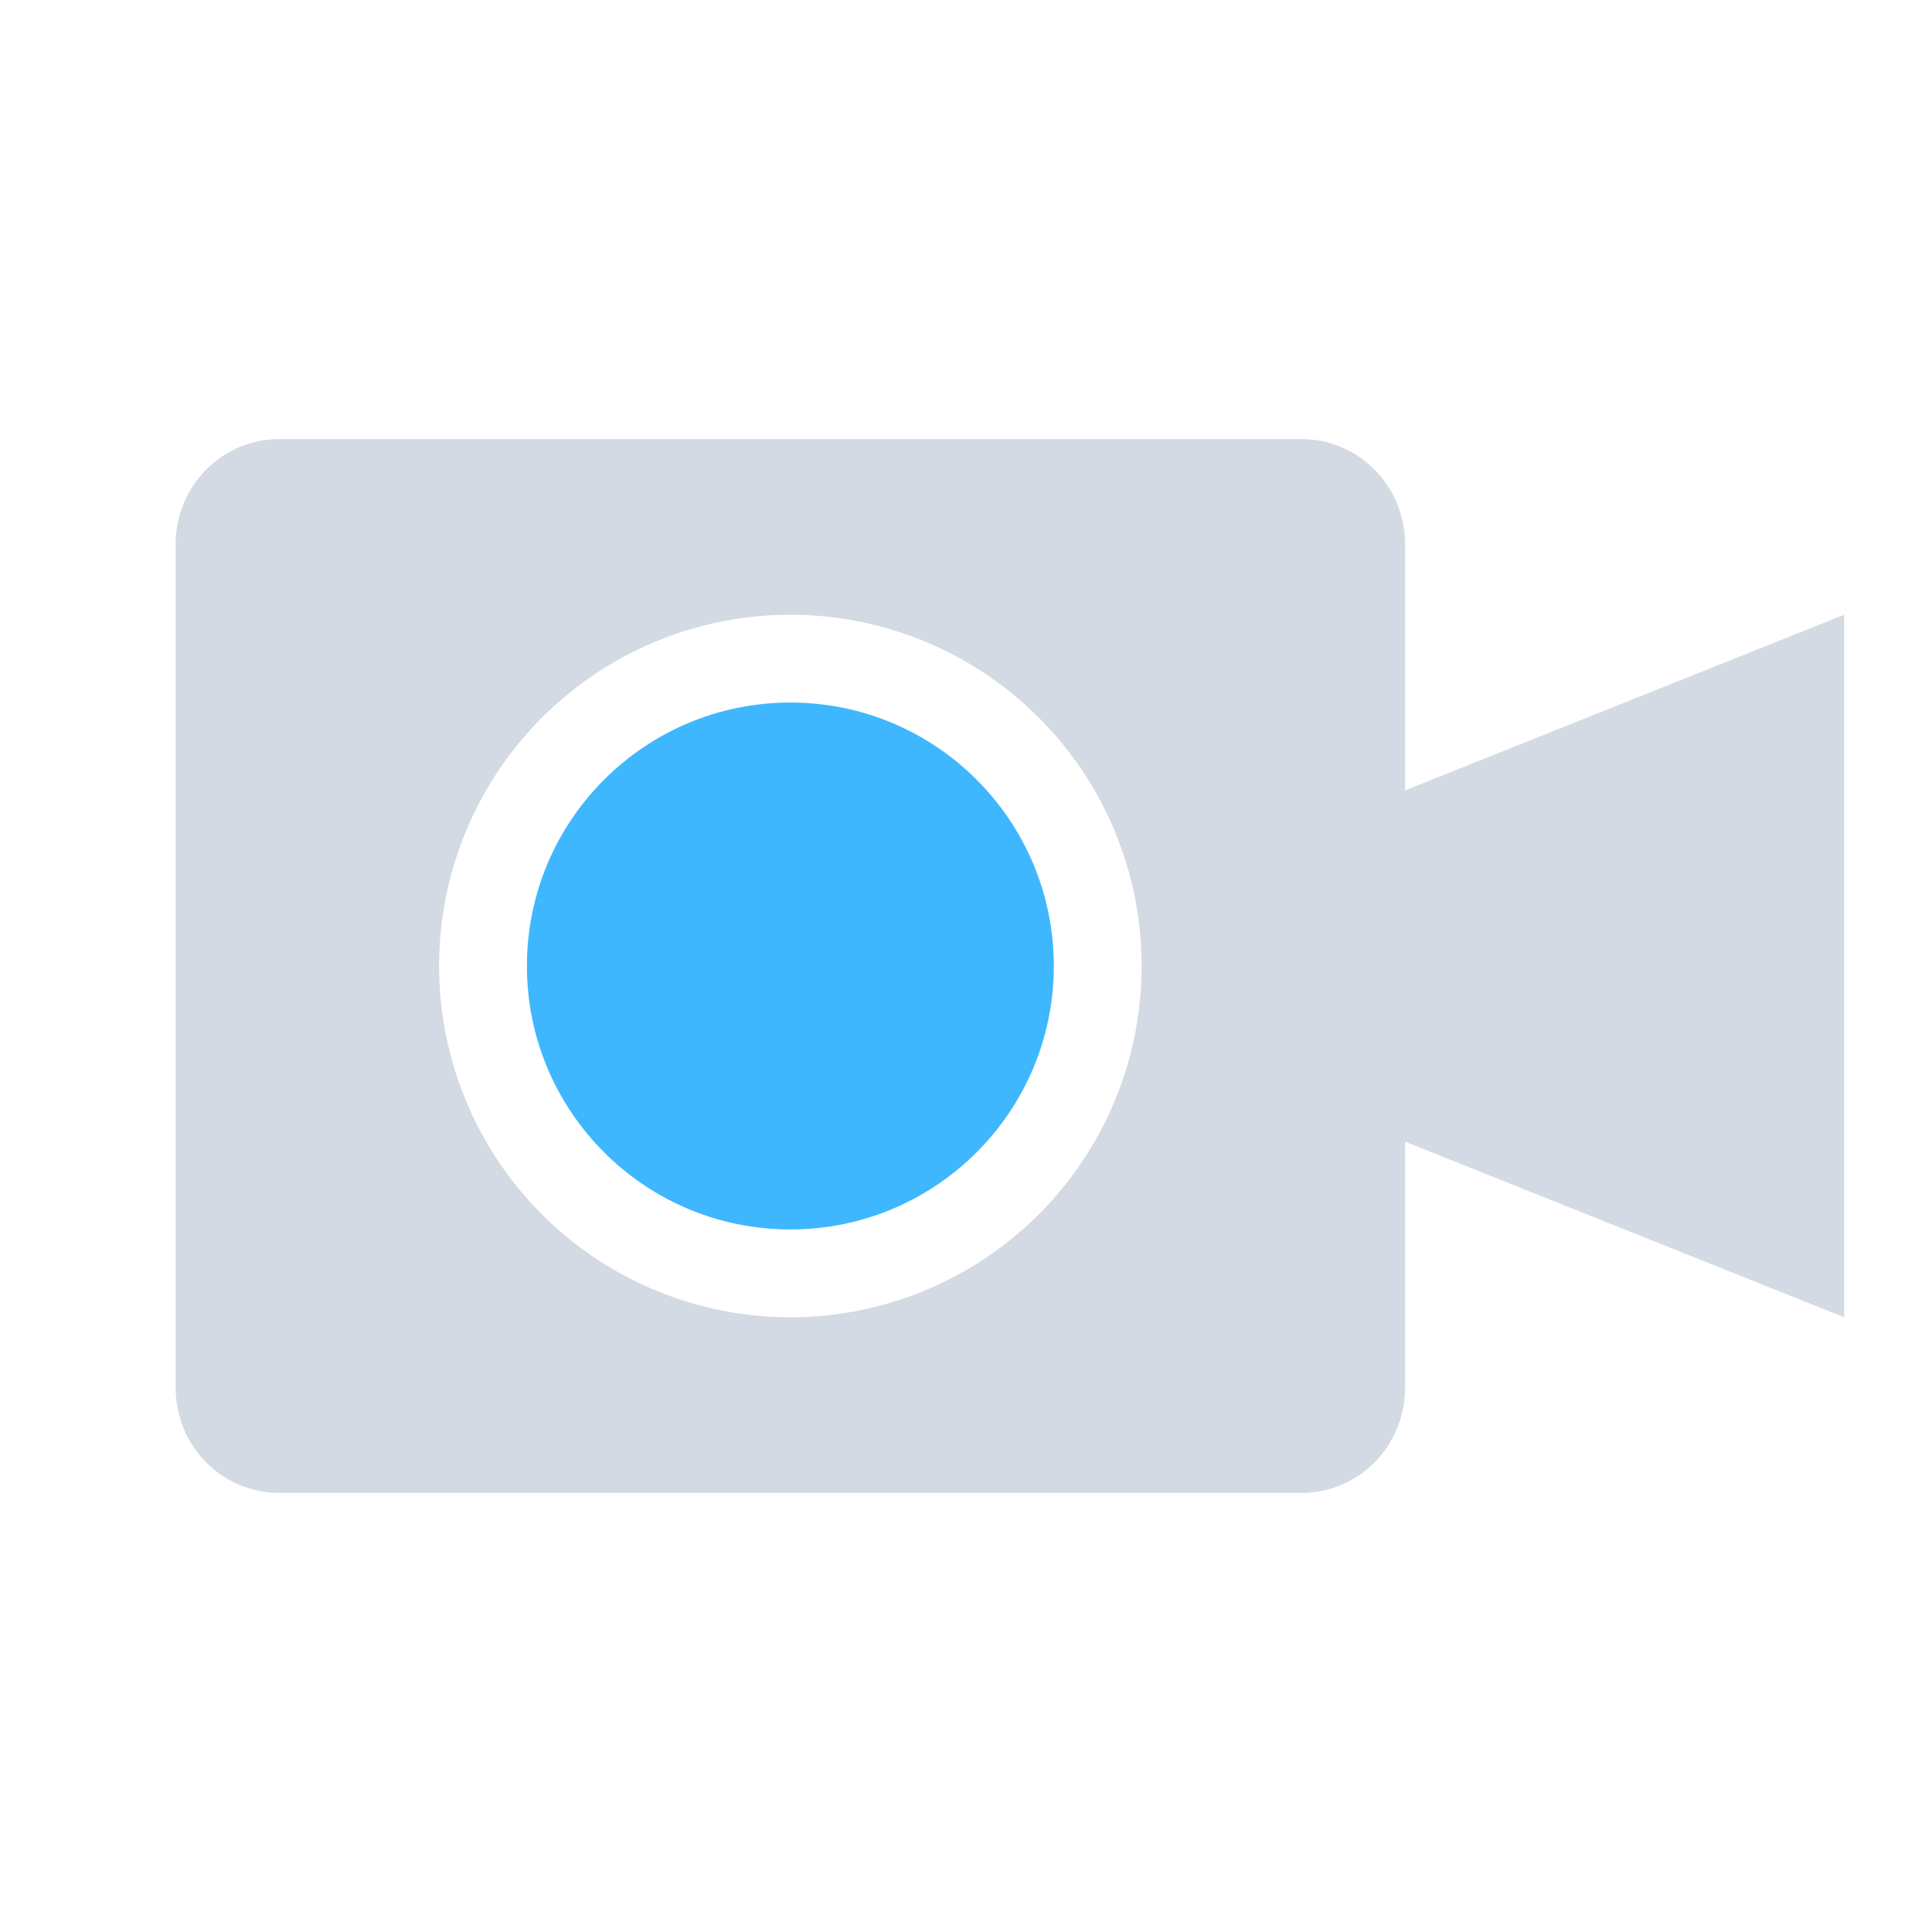 <svg xmlns="http://www.w3.org/2000/svg" width="22" height="22" version="1"><path d="M3.182 5C2.527 5 2 5.534 2 6.2v9.6c0 .666.527 1.2 1.182 1.2h11.636c.655 0 1.182-.534 1.182-1.2V13l5 2V7l-5 2V6.2c0-.666-.527-1.2-1.182-1.2zM9 7a4 4 0 1 1 0 8 4 4 0 0 1 0-8z" fill="currentColor" color="#d3dae3"/><circle cx="9" cy="11" r="3" fill="currentColor" color="#3fb7ff"/></svg>